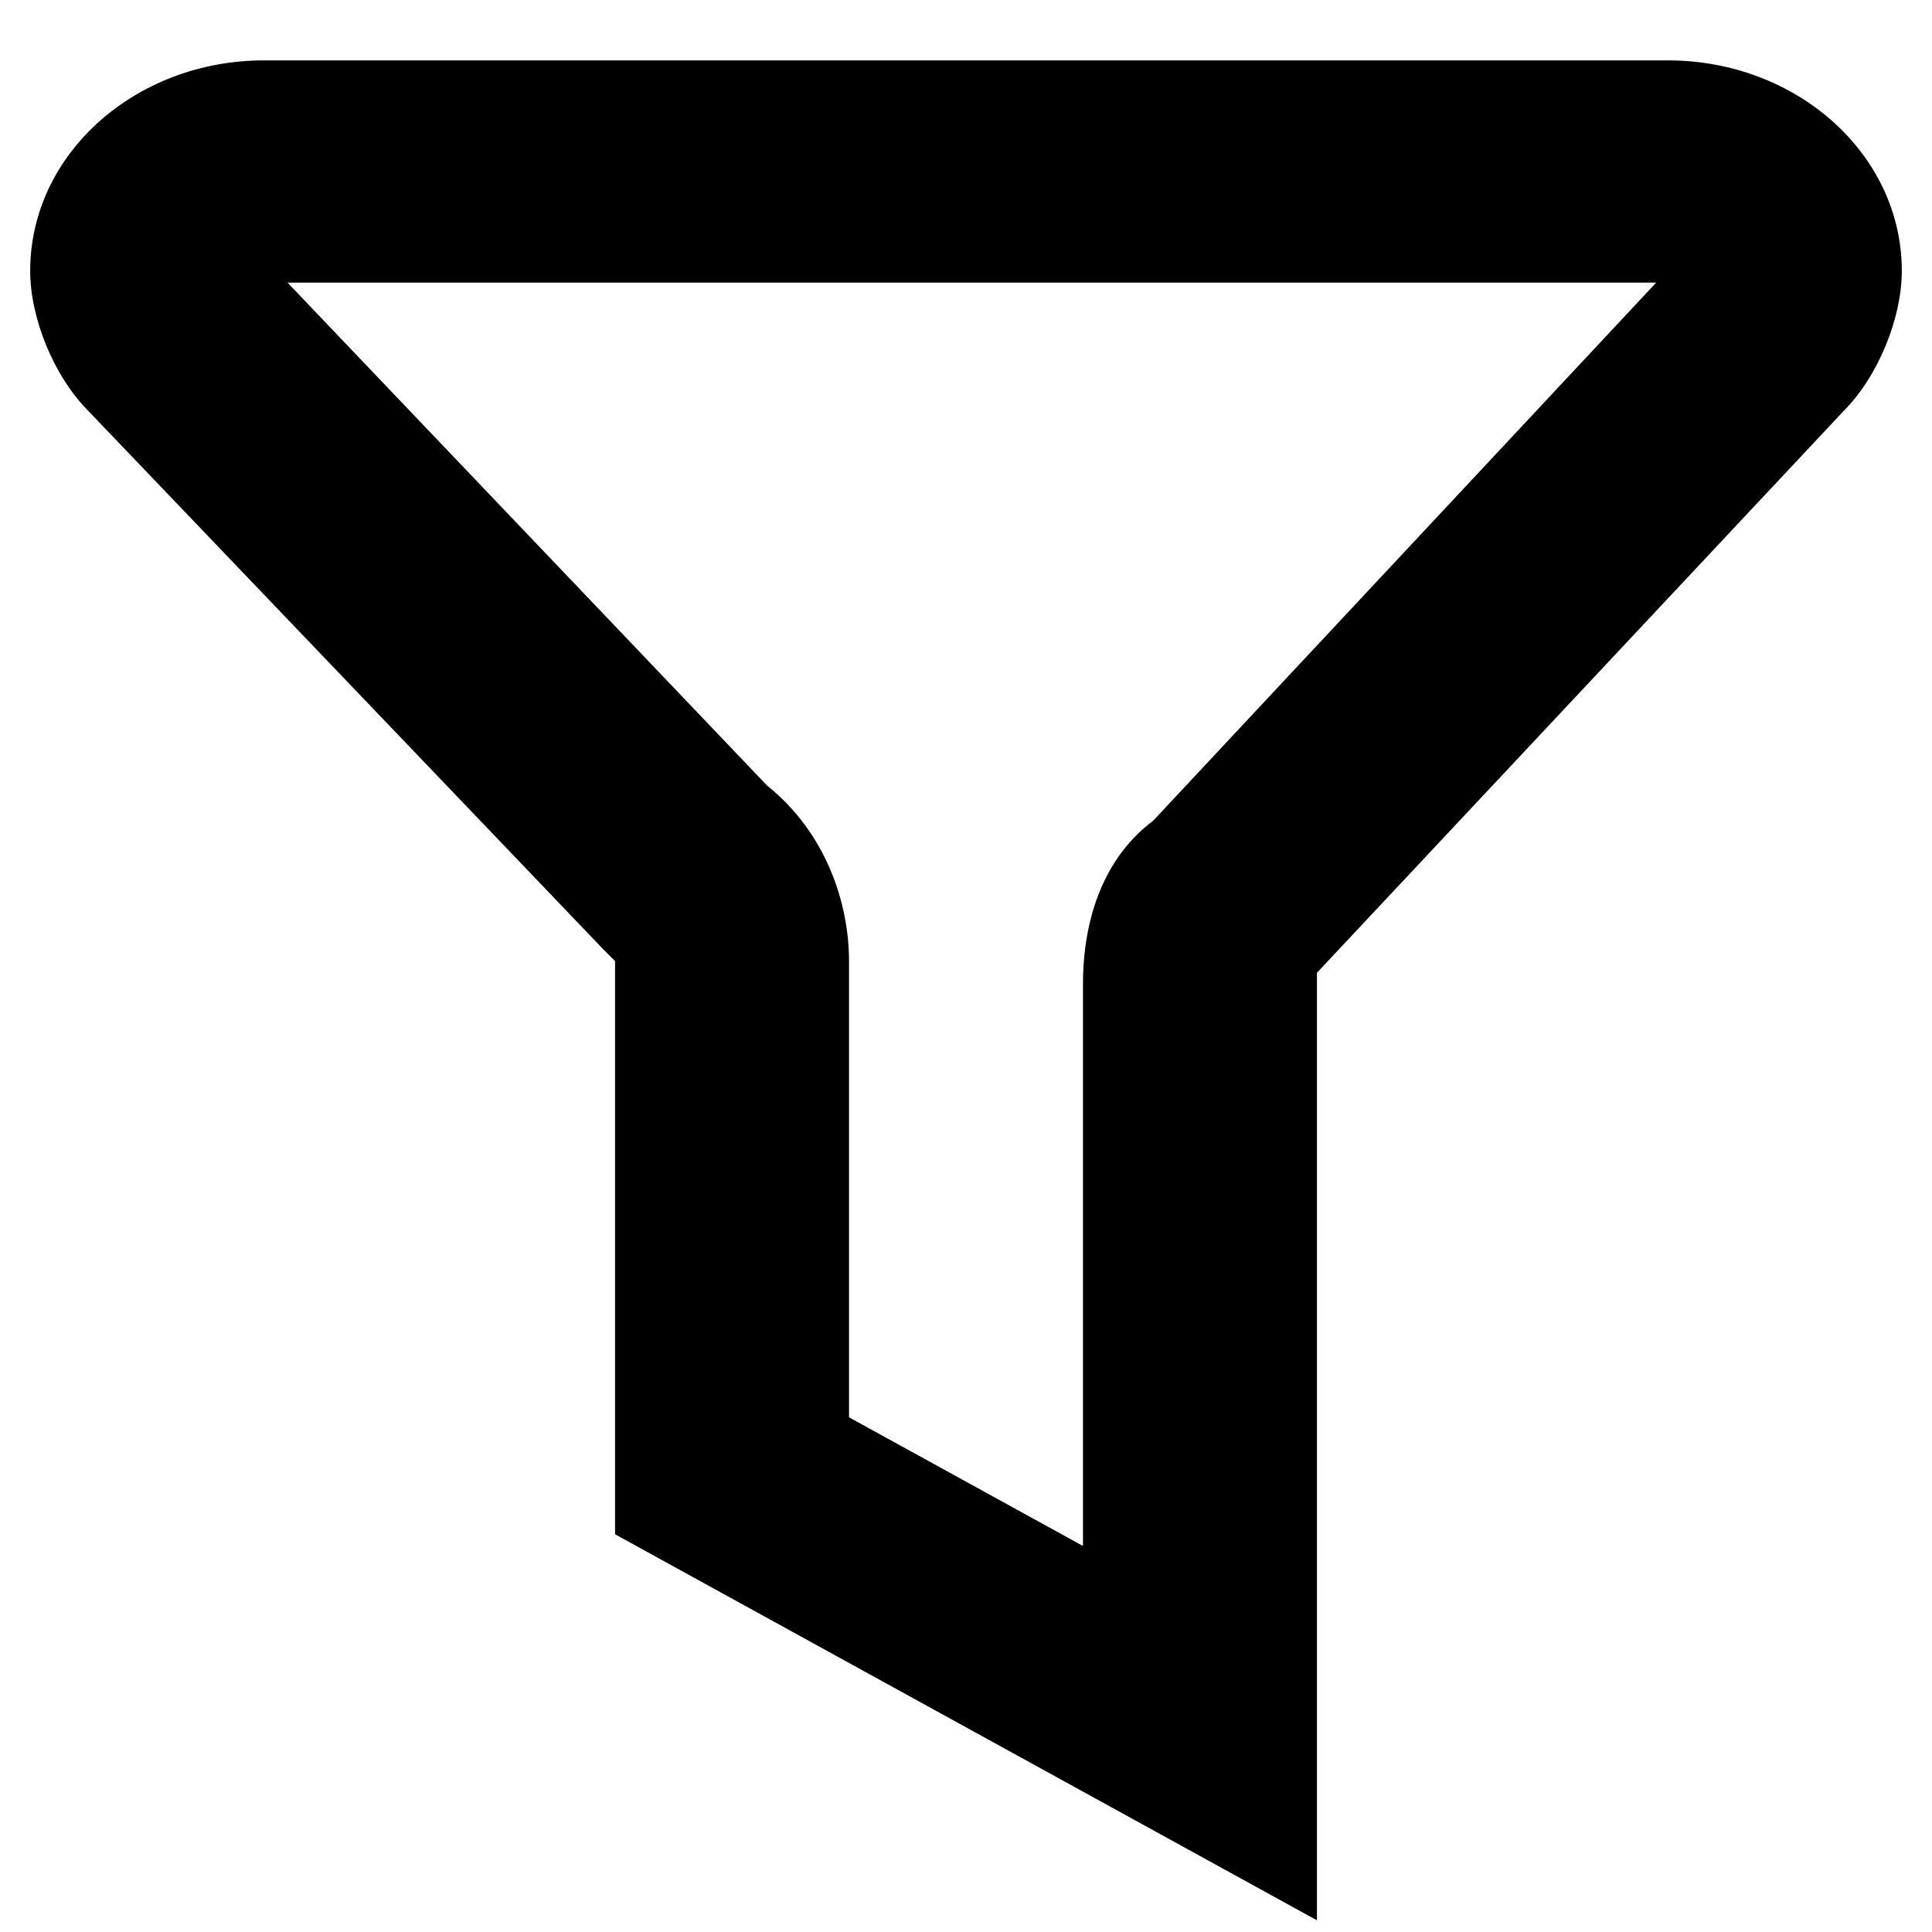 <?xml version="1.0" encoding="UTF-8"?>
<svg width="128px" height="128px" viewBox="0 0 128 128" version="1.1" xmlns="http://www.w3.org/2000/svg" xmlns:xlink="http://www.w3.org/1999/xlink">
    <!-- Generator: Sketch 49.1 (51147) - http://www.bohemiancoding.com/sketch -->
    <title>nail</title>
    <desc>Created with Sketch.</desc>
    <defs></defs>
    <g id="nail" stroke="none" stroke-width="1" fill="none" fill-rule="evenodd">
        <path d="M110.5,4 L17.5,4 C8.975,4 2,10.2 2,17.95 C2,21.05 3.55,24.925 5.875,27.25 C5.875,27.25 39.975,62.9 39.975,62.9 C40.75,63.675 40.75,63.675 40.75,63.675 L40.75,101.65 L87.25,127.225 L87.25,65.225 C87.25,65.225 87.25,65.225 87.25,64.45 L122.125,27.25 C124.45,24.925 126,21.05 126,17.95 C126,10.2 119.025,4 110.5,4 Z M76.4,54.375 C73.3,56.7 71.75,60.575 71.75,65.225 L71.75,102.425 L56.25,93.9 L56.25,63.675 C56.25,59.8 54.7,55.15 50.825,52.05 L19.05,18.725 L109.725,18.725 L76.4,54.375 Z" id="Shape" fill="#000000" fill-rule="nonzero"></path>
    </g>
</svg>